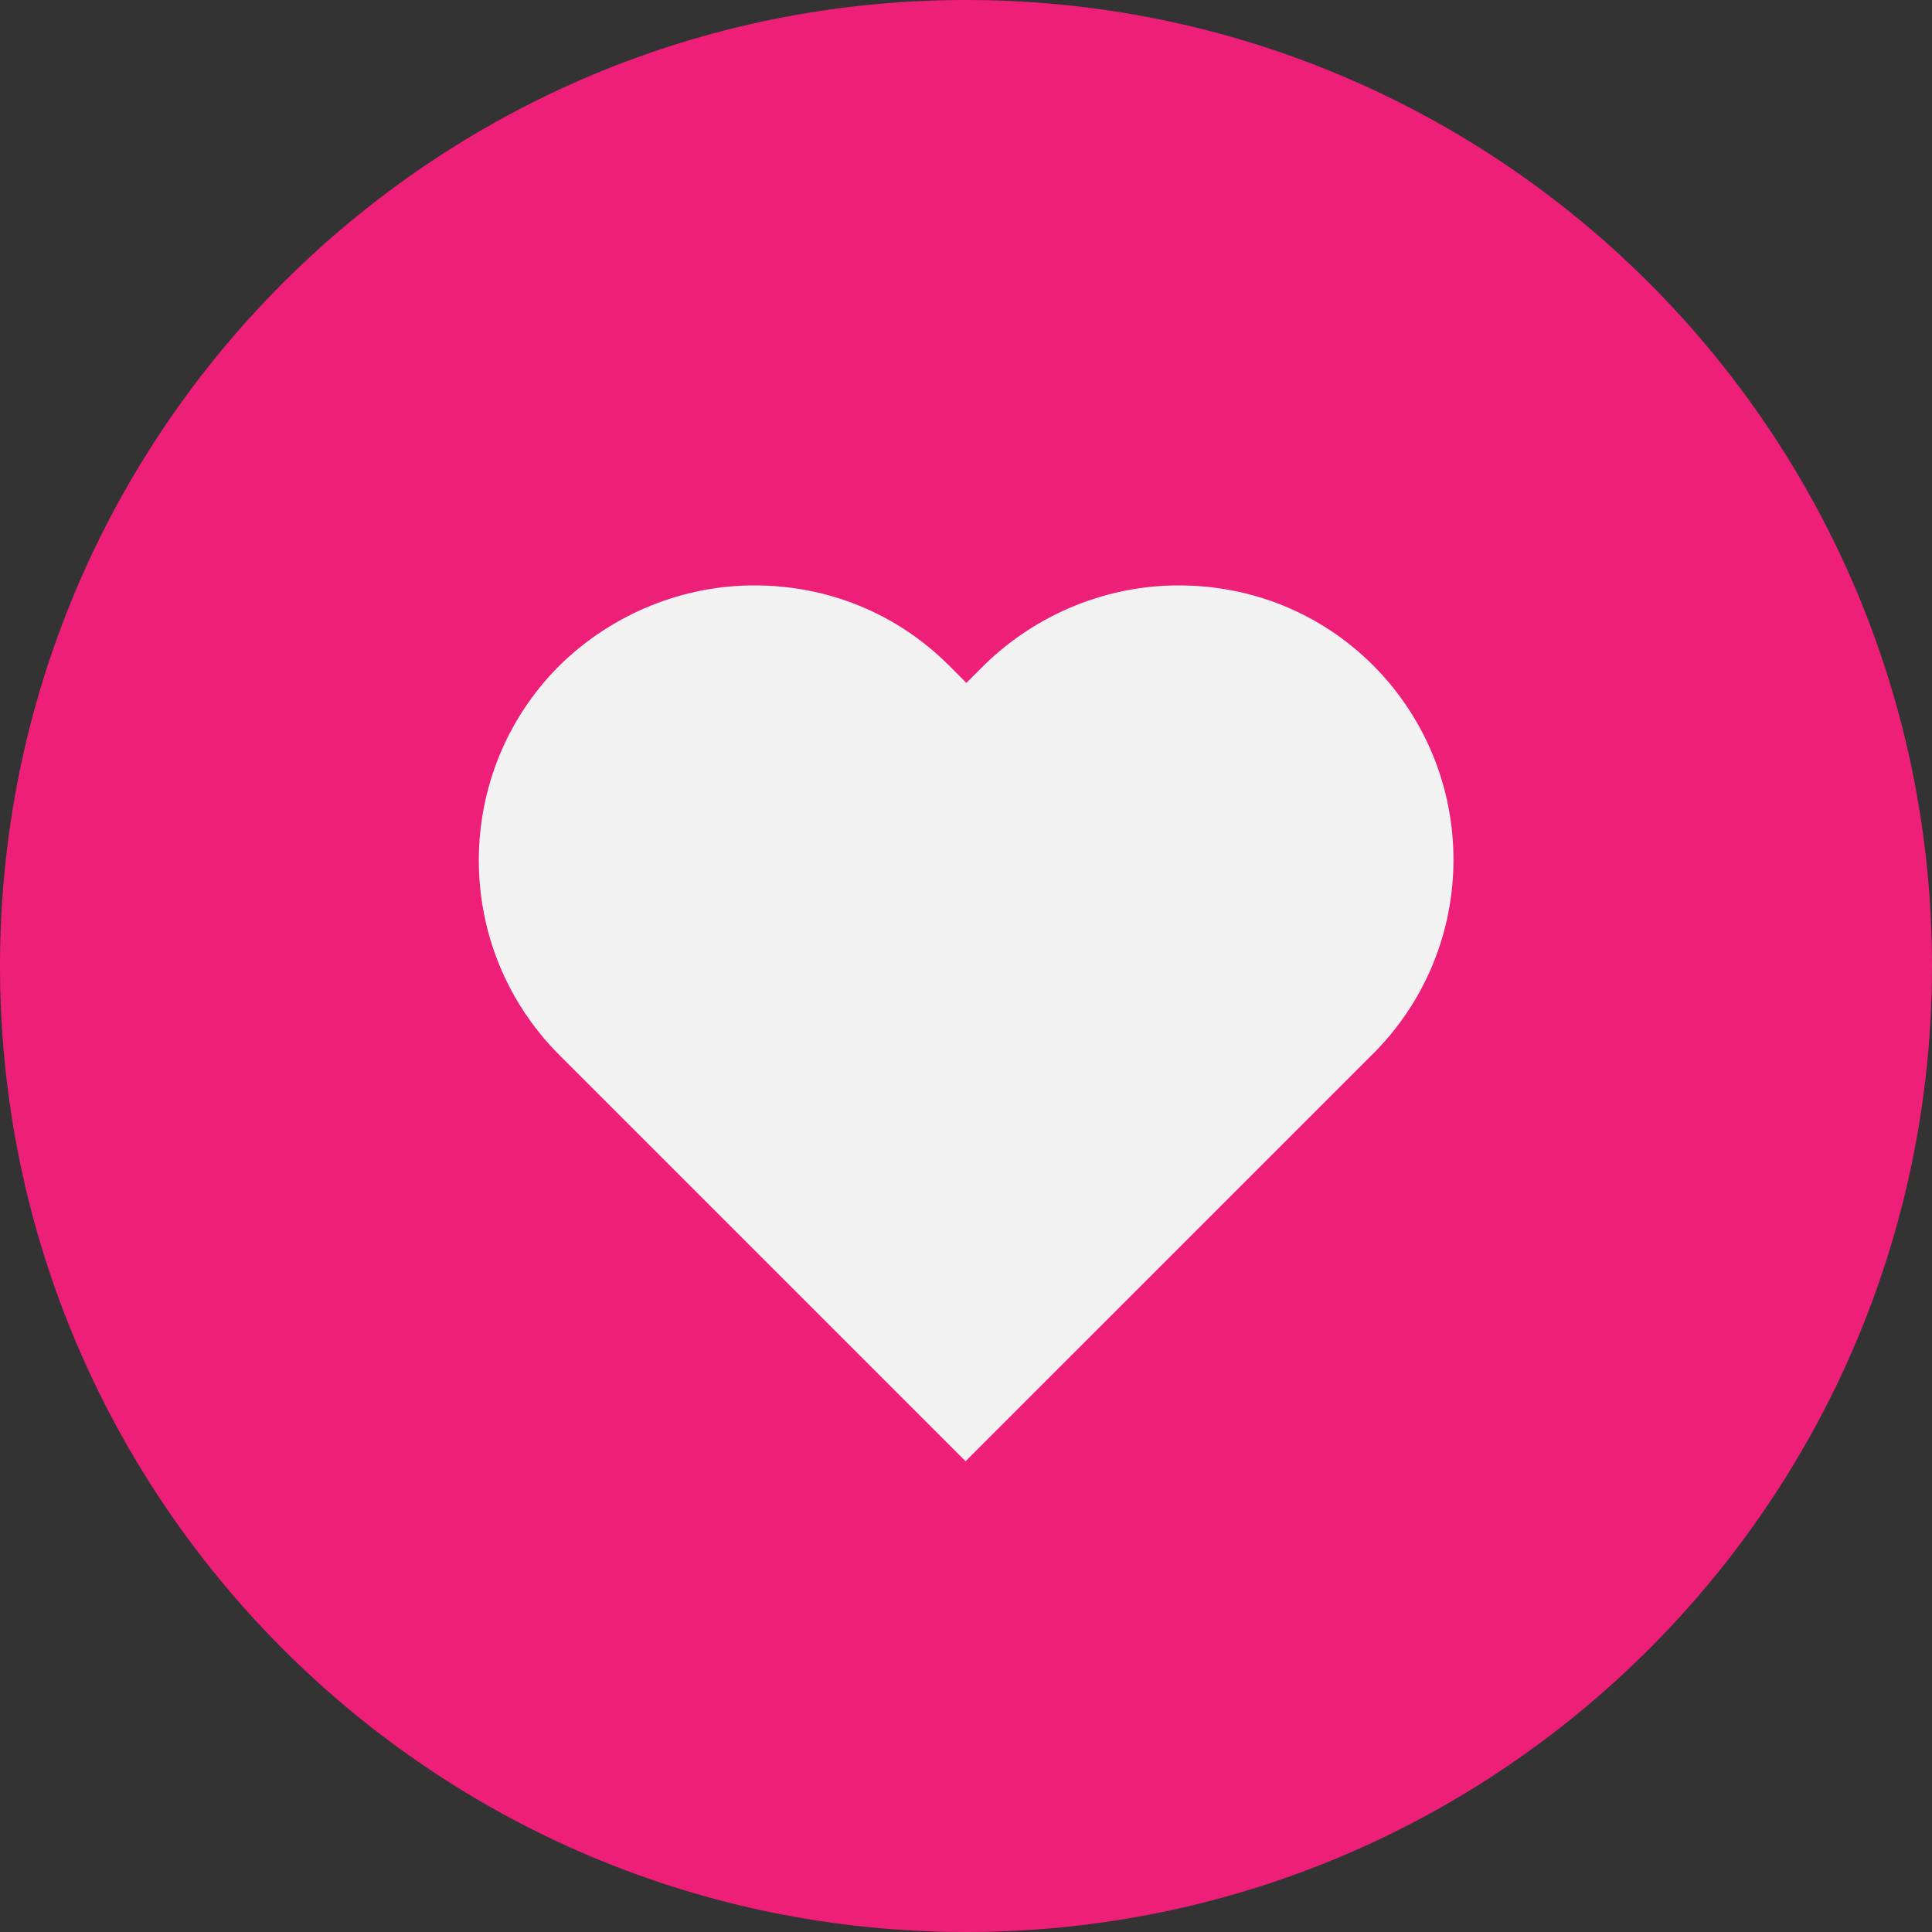 <svg width="40" height="40" viewBox="0 0 40 40" fill="none" xmlns="http://www.w3.org/2000/svg">
<rect x="0" y="0" width="40" height="40" fill="#333333" stroke="none"/>
<path d="M20 40C31.046 40 40 31.046 40 20C40 8.954 31.046 0 20 0C8.954 0 0 8.954 0 20C0 31.046 8.954 40 20 40Z" fill="#ED1F79"/>
<path d="M28.438 13.784C27.314 12.66 25.87 12.12 24.4 12.12C22.948 12.12 21.478 12.686 20.363 13.784L20.008 14.139L19.654 13.784C18.53 12.66 17.086 12.12 15.617 12.12C14.164 12.12 12.694 12.686 11.579 13.784C9.358 16.005 9.358 19.62 11.579 21.841L11.934 22.196L19.991 30.253L28.049 22.196L28.404 21.841C30.65 19.62 30.65 16.014 28.438 13.784Z" fill="#F2F2F3"/>
</svg>
